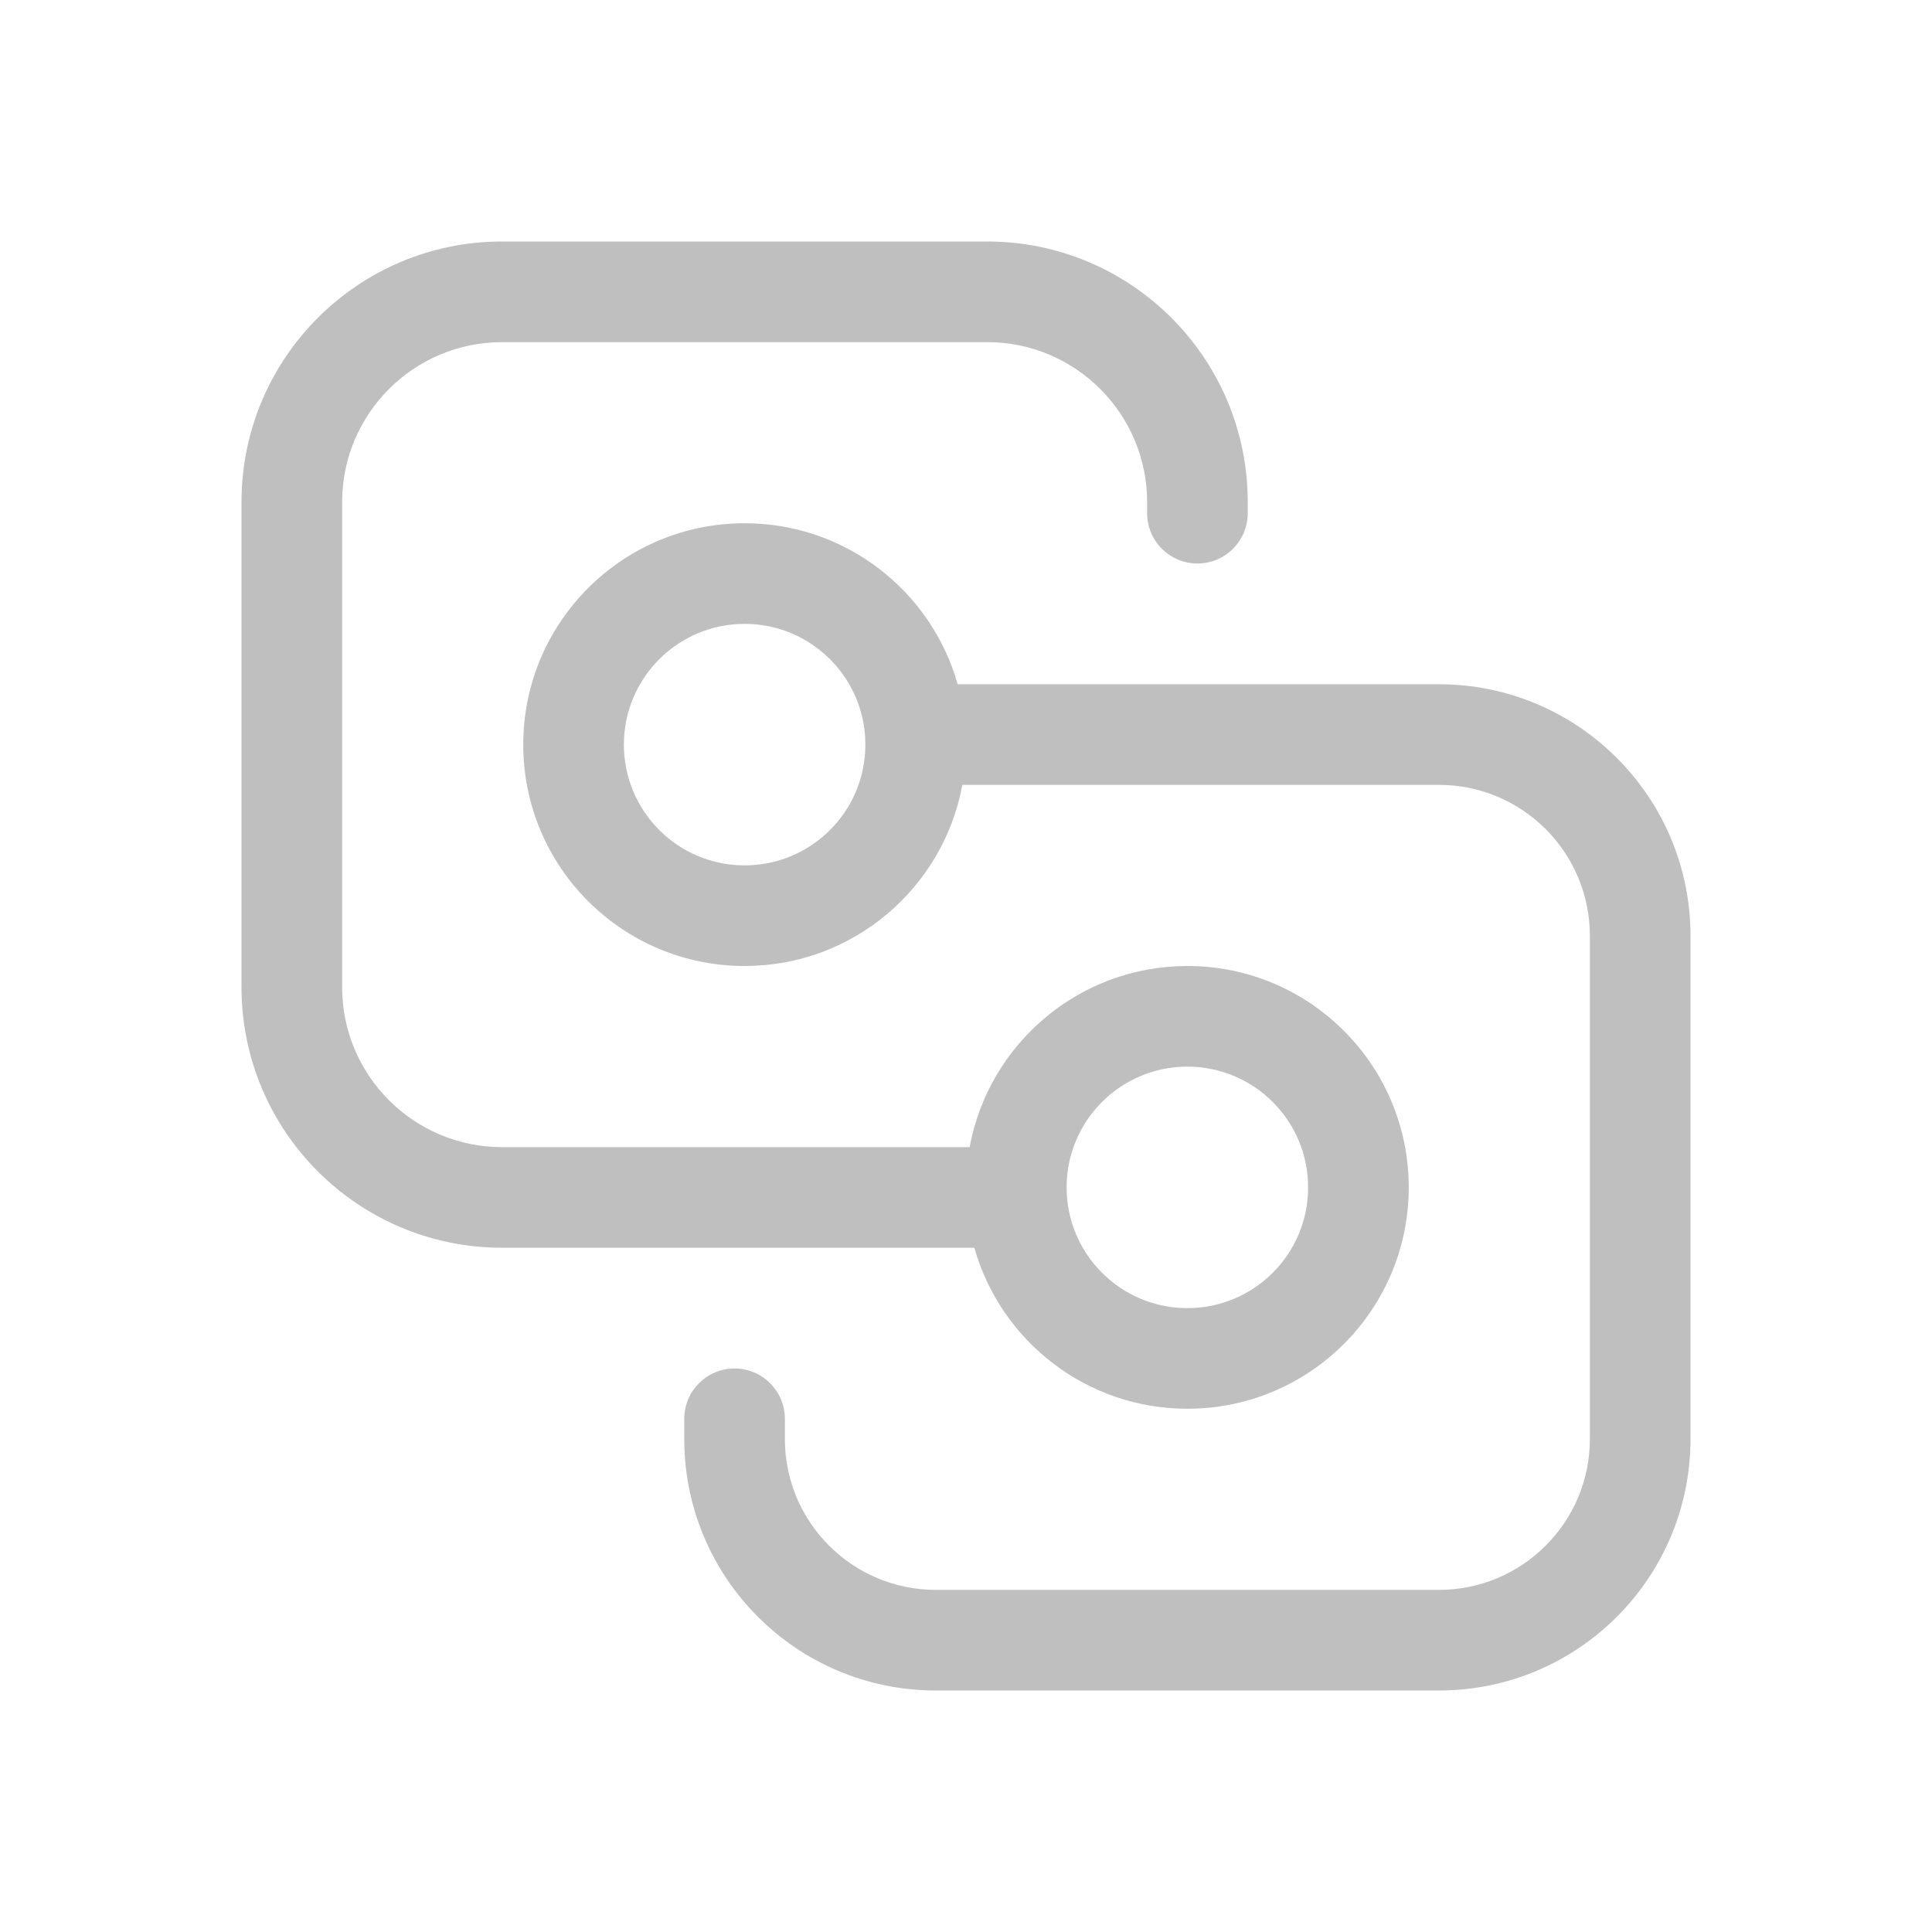 <svg width="512" height="512" viewBox="0 0 48 48" fill="none" xmlns="http://www.w3.org/2000/svg"><path d="M12.475 6H24.525C28.101 6 31 8.899 31 12.475V12.75C31 13.44 30.44 14 29.75 14C29.06 14 28.5 13.44 28.5 12.75V12.475C28.5 10.28 26.72 8.5 24.525 8.5H12.475C10.28 8.5 8.5 10.28 8.5 12.475V24.525C8.5 26.72 10.28 28.5 12.475 28.5H24.091C24.561 25.94 26.804 24 29.5 24C32.538 24 35 26.462 35 29.5C35 32.538 32.538 35 29.5 35C26.982 35 24.86 33.309 24.207 31H12.475C8.899 31 6 28.101 6 24.525V12.475C6 8.899 8.899 6 12.475 6ZM26.5 29.5C26.5 31.157 27.843 32.5 29.5 32.5C31.157 32.5 32.5 31.157 32.5 29.5C32.5 27.843 31.157 26.5 29.5 26.5C27.843 26.5 26.5 27.843 26.5 29.5ZM17 35.75V35.25C17 34.56 17.56 34 18.25 34C18.94 34 19.5 34.56 19.5 35.25V35.75C19.5 37.821 21.179 39.5 23.25 39.5H35.75C37.821 39.5 39.5 37.821 39.5 35.75V23.25C39.5 21.179 37.821 19.5 35.75 19.5H23.909C23.439 22.06 21.196 24 18.5 24C15.462 24 13 21.538 13 18.5C13 15.462 15.462 13 18.5 13C21.018 13 23.14 14.691 23.793 17H35.75C39.202 17 42 19.798 42 23.25V35.75C42 39.202 39.202 42 35.75 42H23.25C19.798 42 17 39.202 17 35.75ZM18.5 15.5C16.843 15.5 15.5 16.843 15.5 18.5C15.5 20.157 16.843 21.5 18.5 21.5C20.157 21.5 21.5 20.157 21.5 18.5C21.5 16.843 20.157 15.5 18.5 15.5Z" fill="#bfbfbf"/></svg>